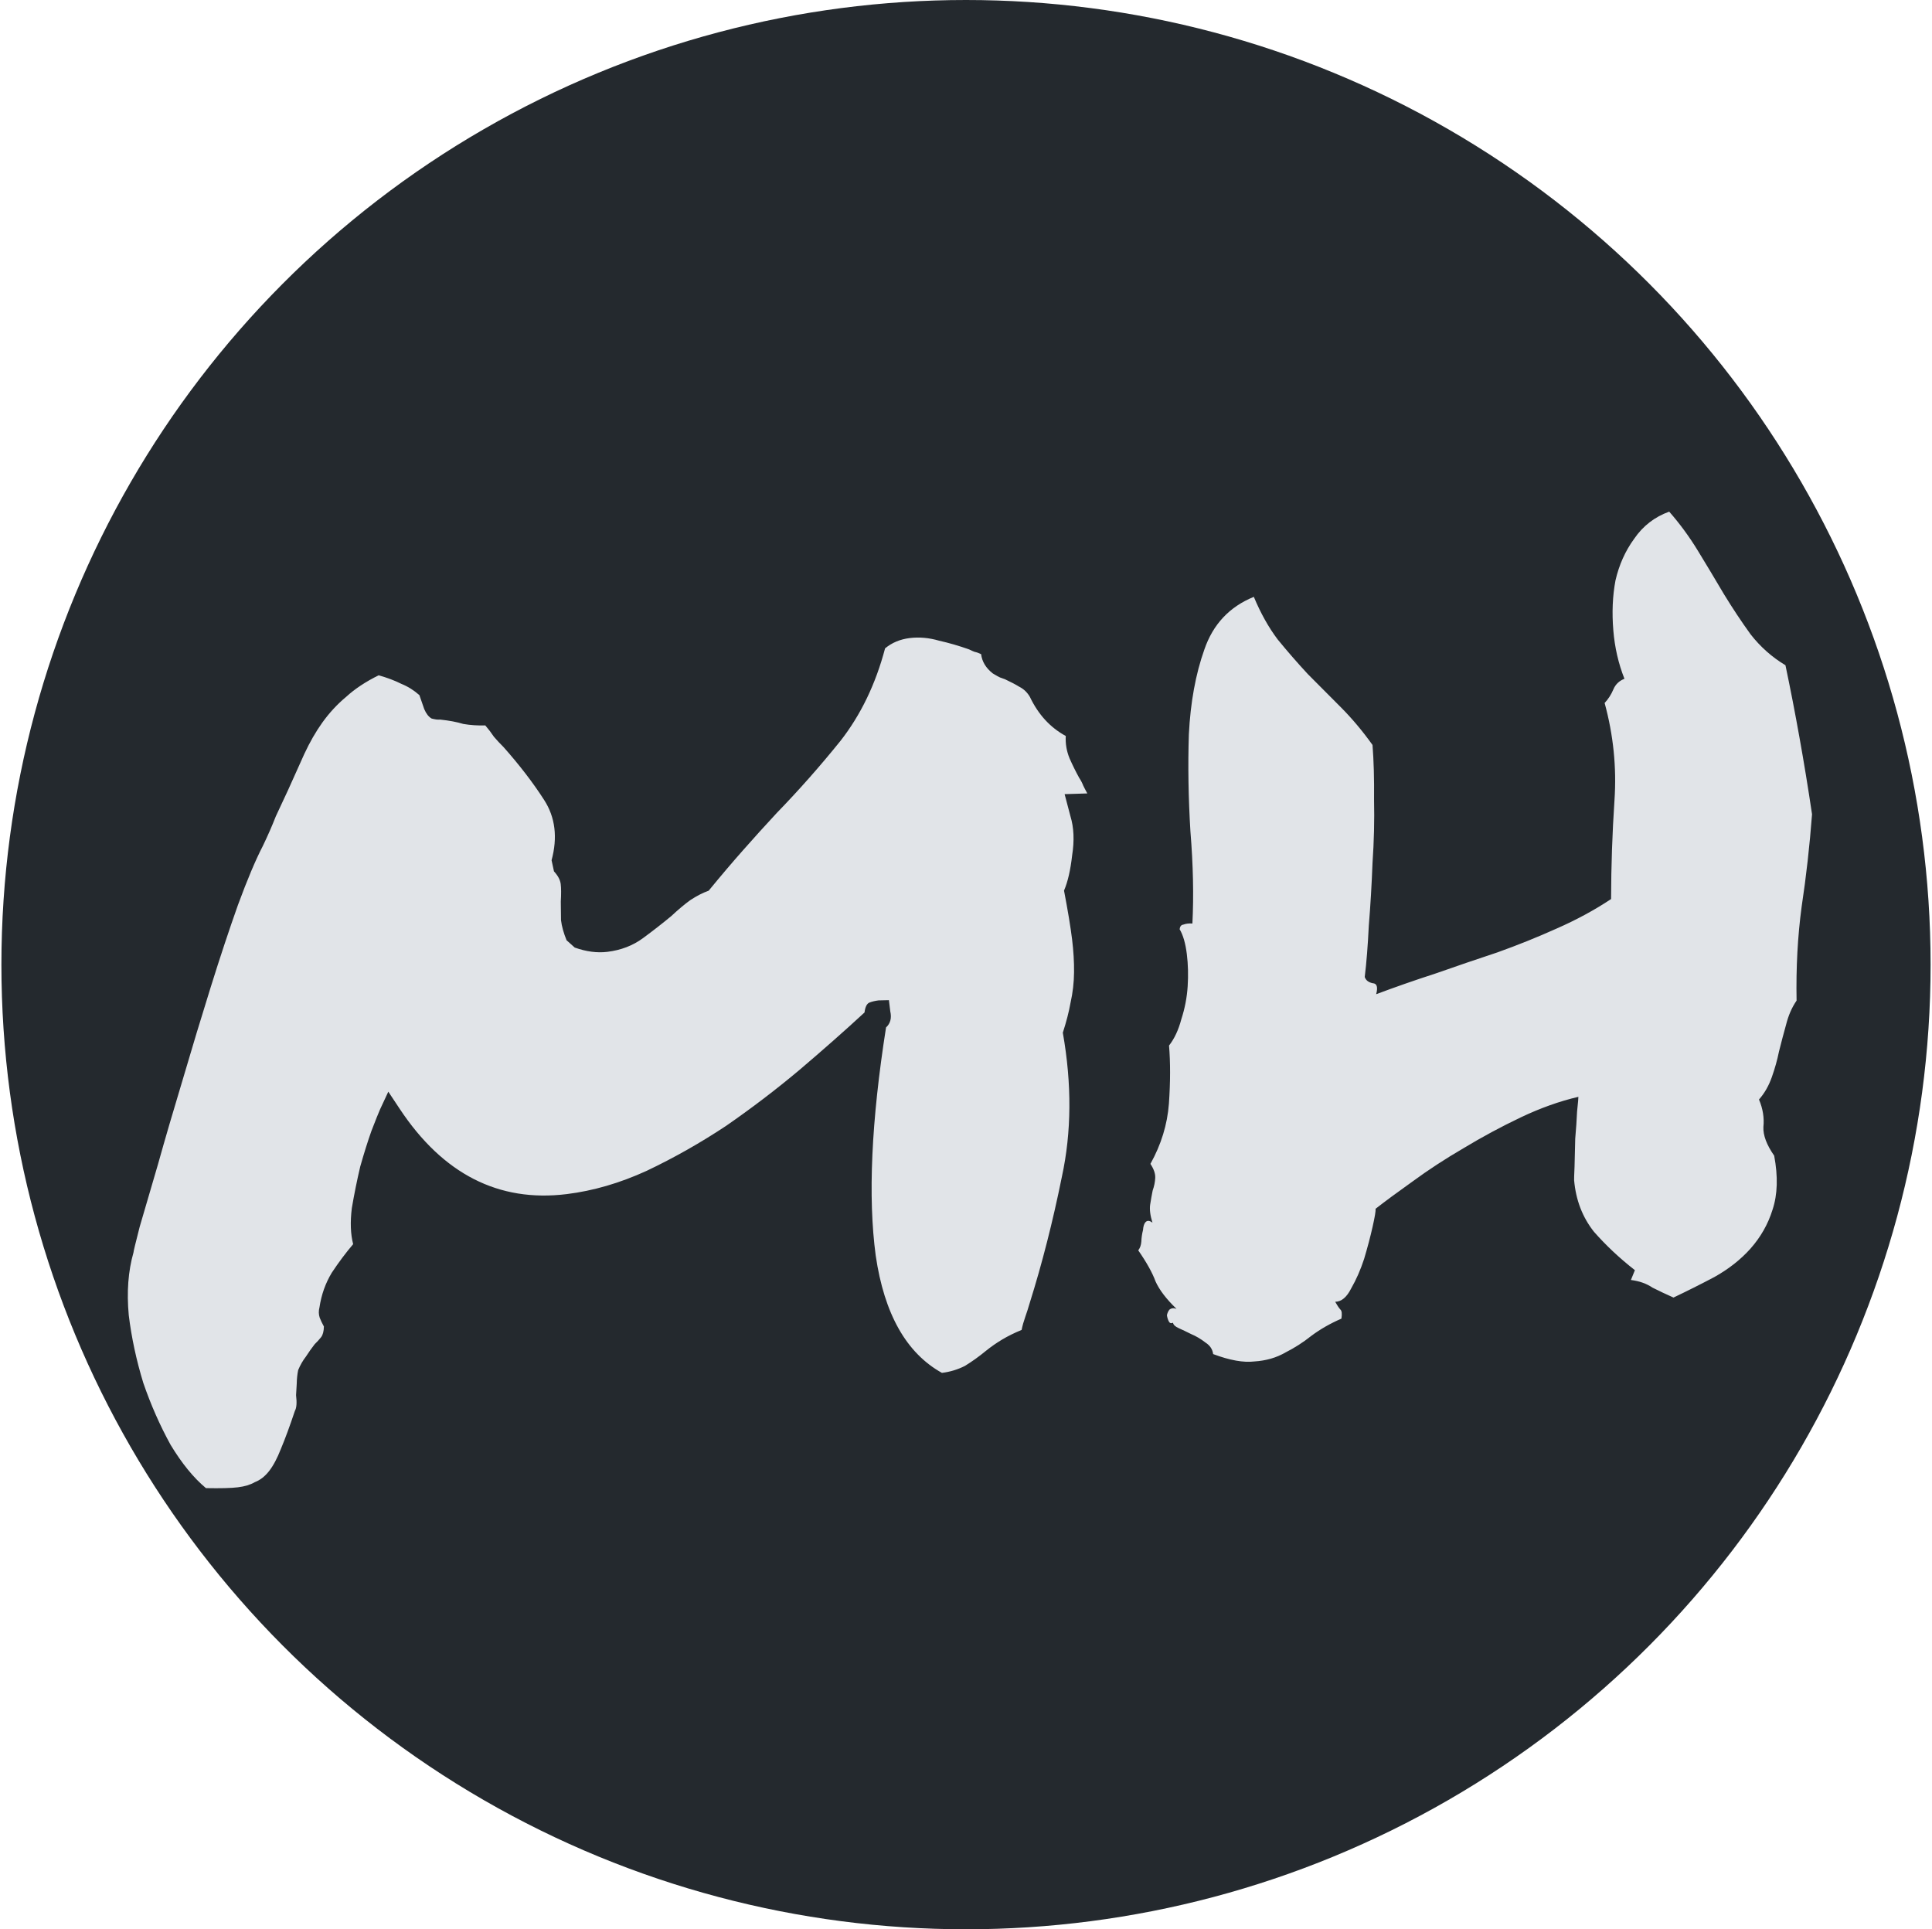 <svg width="1376" height="1374" viewBox="0 0 1376 1374" fill="none" xmlns="http://www.w3.org/2000/svg">
<circle cx="688" cy="687" r="687" fill="#24292E"/>
<path d="M169.477 1059.22C164.631 1059.82 157.029 1060.01 146.673 1059.81C137.908 1052.52 129.512 1042.24 121.486 1028.96C113.885 1015.13 107.406 1000.43 102.05 984.856C97.119 968.735 93.671 952.678 91.708 936.685C90.169 920.148 91.292 905.251 95.076 891.996C95.016 891.512 96.483 885.428 99.476 873.746C102.954 862.004 107.286 847.205 112.473 829.35C117.601 811.011 123.489 790.856 130.138 768.886C136.728 746.431 143.378 724.46 150.087 702.975C156.795 681.489 163.258 662.002 169.473 644.512C176.114 626.479 182.02 612.471 187.189 602.489C190.718 595.169 193.792 588.15 196.411 581.433C199.514 574.657 202.435 568.395 205.173 562.647C209.433 553.269 213.297 544.677 216.767 536.872C220.661 528.523 224.917 521.113 229.533 514.643C234.576 507.628 240.221 501.524 246.471 496.329C252.661 490.649 260.394 485.518 269.67 480.936C275.783 482.645 281.199 484.686 285.918 487.058C290.577 488.946 294.841 491.62 298.71 495.08L302.14 504.99C303.526 508.263 305.278 510.508 307.395 511.724C309.937 512.396 311.935 512.642 313.389 512.464C319.868 513.144 325.407 514.186 330.007 515.589C335.032 516.448 340.24 516.792 345.63 516.622C347.926 519.292 349.979 521.992 351.79 524.721C354.086 527.391 356.352 529.818 358.588 532.004C370.006 544.868 379.669 557.456 387.576 569.768C395.483 582.08 397.239 596.377 392.842 612.659L394.551 620.566C397.391 623.661 398.989 626.662 399.346 629.57C399.703 632.478 399.725 636.657 399.41 642.107C399.401 646.044 399.452 650.465 399.563 655.371C400.098 659.733 401.42 664.49 403.529 669.642L409.332 674.833C417.562 677.758 425.312 678.774 432.581 677.882C442.274 676.692 450.73 673.44 457.949 668.126C465.167 662.812 471.902 657.558 478.151 652.363C483.006 647.831 487.466 644.086 491.53 641.127C496.079 638.109 500.475 635.847 504.717 634.342C513.705 623.4 521.871 613.788 529.218 605.507C536.989 596.681 545.003 587.826 553.259 578.941C568.98 562.745 584.098 545.638 598.612 527.622C613.067 509.121 623.653 487.159 630.37 461.737C635.285 457.69 641.135 455.25 647.92 454.416C654.705 453.583 661.668 454.204 668.81 456.279C675.893 457.869 683.035 459.944 690.236 462.503C691.809 463.294 693.11 463.872 694.139 464.238C695.652 464.544 697.196 465.092 698.768 465.883C699.423 471.214 702.199 475.793 707.096 479.619C709.758 481.26 711.603 482.263 712.631 482.629C713.66 482.995 714.689 483.36 715.718 483.726C719.892 485.673 723.31 487.467 725.972 489.108C729.117 490.69 731.626 493.087 733.496 496.301C739.465 508.851 747.984 518.136 759.054 524.156C758.739 529.606 759.636 534.907 761.745 540.06C763.794 544.728 766.085 549.366 768.618 553.974C769.826 555.794 770.791 557.643 771.513 559.522C772.177 560.917 773.142 562.766 774.408 565.07L758.237 565.58L762.381 581.305C764.847 589.366 765.251 598.663 763.592 609.198C762.419 619.673 760.493 628.026 757.814 634.259C760.569 648.679 762.482 660.251 763.553 668.974C764.564 677.213 765.032 685.027 764.955 692.416C764.878 699.804 764.045 707.04 762.455 714.122C761.29 720.661 759.457 727.773 756.958 735.459C763.419 772.054 763.193 806.272 756.279 838.114C749.851 869.896 742.215 899.858 733.372 928.001C732.334 931.572 731.267 934.901 730.17 937.987C729.073 941.074 728.219 944.13 727.607 947.157C722.454 949.266 717.816 951.557 713.692 954.031C709.568 956.505 705.717 959.192 702.137 962.091C697.223 966.138 692.249 969.701 687.215 972.778C682.122 975.372 676.668 977.025 670.852 977.739C645.507 963.633 629.79 935.8 623.704 894.24C618.101 852.62 620.551 798.451 631.053 731.732C634.148 728.893 635.156 725.079 634.076 720.292L633.094 712.296L625.735 712.461C623.312 712.759 621.161 713.269 619.282 713.992C617.403 714.714 616.217 717.074 615.724 721.07C601.584 734.121 586.049 747.835 569.121 762.212C552.617 776.045 535.297 789.241 517.161 801.799C498.966 813.872 480.107 824.55 460.585 833.835C441.488 842.575 422.49 848.105 403.588 850.426C355.124 856.377 315.499 836.153 284.713 789.754L276.563 777.472L270.722 789.996C269.565 792.598 267.495 797.771 264.51 805.517C261.951 812.719 259.298 821.162 256.552 830.846C254.29 840.471 252.3 850.308 250.582 860.358C249.349 870.348 249.664 878.919 251.525 886.069C246.364 892.114 241.292 898.886 236.31 906.385C231.812 913.825 228.887 922.055 227.535 931.076C226.863 933.619 226.918 936.072 227.7 938.435C228.423 940.314 229.418 942.406 230.685 944.71C230.616 948.162 229.945 950.704 228.669 952.337C227.394 953.969 225.876 955.632 224.116 957.323C221.99 960.044 219.895 963.007 217.828 966.213C215.703 968.933 213.879 972.109 212.357 975.74C211.745 978.766 211.404 982.006 211.336 985.458C211.209 988.425 211.051 991.15 210.864 993.633C211.519 998.964 211.238 1002.69 210.022 1004.81C206.425 1015.58 203.105 1024.59 200.061 1031.86C197.442 1038.57 194.645 1043.84 191.669 1047.64C188.693 1051.45 185.326 1054.08 181.568 1055.53C178.354 1057.4 174.323 1058.63 169.477 1059.22ZM835.452 942.033C834.058 942.696 833.029 942.33 832.366 940.936C831.702 939.541 831.282 938.117 831.103 936.663C831.409 935.15 831.987 933.849 832.838 932.761C834.173 931.613 835.869 931.404 837.926 932.136C830.674 925.155 825.692 918.634 822.98 912.571C820.752 906.449 816.65 899.082 810.673 890.469C811.948 888.836 812.679 886.779 812.867 884.296C812.994 881.329 813.394 878.574 814.066 876.032C814.253 873.549 814.771 871.763 815.622 870.675C816.897 869.043 818.623 869.077 820.8 870.777C819.176 865.565 818.64 861.204 819.193 857.692C819.746 854.181 820.328 850.911 820.94 847.884C822.037 844.798 822.65 841.771 822.777 838.804C822.905 835.837 821.761 832.533 819.347 828.894C827.008 815.163 831.399 800.849 832.522 785.953C833.585 770.572 833.615 756.794 832.612 744.618C836.439 739.721 839.359 733.459 841.375 725.832C843.874 718.146 845.375 710.336 845.877 702.404C846.379 694.471 846.184 686.87 845.291 679.6C844.339 671.846 842.626 665.907 840.152 661.783C840.398 659.785 841.248 658.697 842.702 658.518C844.581 657.795 846.762 657.528 849.245 657.715C850.257 637.913 849.79 616.078 847.844 592.212C846.382 568.286 846.008 545.21 846.723 522.985C847.863 500.215 851.54 480.086 857.756 462.596C863.912 444.622 875.659 432.111 892.995 425.063C897.876 436.762 903.546 446.889 910.008 455.443C916.954 463.937 924.113 472.159 931.485 480.109C939.341 487.999 947.197 495.89 955.053 503.78C962.909 511.67 970.4 520.59 977.525 530.538C978.409 541.744 978.774 554.736 978.62 569.513C978.952 584.231 978.586 599.28 977.523 614.661C976.944 629.983 976.064 644.849 974.882 659.261C974.184 673.613 973.219 685.784 971.986 695.775C972.768 698.138 974.672 699.626 977.699 700.238C980.667 700.366 981.479 702.972 980.135 708.056C993.773 702.938 1007.93 698.003 1022.59 693.25C1037.68 687.954 1052.32 682.959 1066.5 678.266C1081.11 673.029 1095.17 667.366 1108.69 661.279C1122.7 655.132 1135.61 648.135 1147.44 640.287C1147.49 616.667 1148.3 593.2 1149.86 569.887C1151.43 546.573 1149.09 523.493 1142.84 500.647C1145.45 497.867 1147.52 494.661 1149.04 491.031C1150.56 487.4 1153.2 484.862 1156.96 483.417C1152.68 472.627 1150.04 461.144 1149.04 448.969C1147.98 436.309 1148.49 424.439 1150.57 413.361C1153.14 402.222 1157.58 392.33 1163.9 383.683C1170.16 374.552 1178.47 368.12 1188.83 364.387C1196.26 372.822 1203.06 382.073 1209.21 392.14C1215.37 402.207 1221.55 412.516 1227.77 423.068C1233.92 433.135 1240.26 442.688 1246.78 451.726C1253.79 460.705 1262.07 468.051 1271.63 473.765C1275.16 490.549 1278.52 507.847 1281.69 525.66C1284.8 542.988 1287.76 561.073 1290.56 579.914C1288.88 602.259 1286.41 624.208 1283.15 645.761C1280.32 666.771 1279.12 689.056 1279.55 712.616C1276.21 717.454 1273.72 723.172 1272.07 729.77C1270.36 735.883 1268.68 742.239 1267.03 748.836C1265.8 754.89 1264.09 761.003 1261.9 767.176C1259.71 773.349 1256.67 778.642 1252.78 783.054C1255.55 789.601 1256.6 796.114 1255.92 802.593C1255.66 808.528 1258.22 815.347 1263.6 823.05C1266.41 837.955 1266.02 850.794 1262.42 861.566C1259.25 871.795 1253.99 881.049 1246.65 889.331C1239.72 897.068 1231.2 903.772 1221.07 909.443C1211.37 914.569 1201.64 919.454 1191.88 924.096C1186.68 921.783 1181.72 919.441 1177 917.068C1172.7 914.152 1167.56 912.324 1161.56 911.584L1164.4 904.595C1153.51 896.092 1143.78 886.956 1135.2 877.187C1127.05 866.873 1122.35 854.659 1121.11 840.545C1121.05 840.06 1121.15 836.851 1121.41 830.916C1121.6 824.497 1121.77 817.835 1121.9 810.931C1122.52 803.967 1122.96 797.518 1123.22 791.584C1123.9 785.105 1124.21 781.623 1124.15 781.138C1110.76 784.258 1097.09 789.134 1083.14 795.766C1069.2 802.398 1055.59 809.726 1042.31 817.752C1029.45 825.234 1017.38 833.112 1006.1 841.384C995.241 849.113 986.445 855.604 979.711 860.858C979.889 862.312 979.184 866.581 977.593 873.663C976.003 880.746 973.988 888.372 971.548 896.543C969.048 904.229 965.974 911.248 962.326 917.599C959.163 923.891 955.371 927.062 950.95 927.113C952.217 929.417 953.424 931.237 954.572 932.572C955.66 933.422 955.928 935.603 955.375 939.115C947.434 942.549 940.309 946.622 934 951.332C928.175 955.983 922.019 959.936 915.532 963.193C909.104 966.934 901.741 969.068 893.442 969.595C885.688 970.547 875.881 968.799 864.02 964.352C863.603 960.96 861.792 958.23 858.587 956.164C855.322 953.613 851.874 951.577 848.244 950.055C845.098 948.473 842.224 947.104 839.622 945.948C837.021 944.792 835.631 943.486 835.452 942.033Z" fill="#E1E4E8"/>
</svg>

